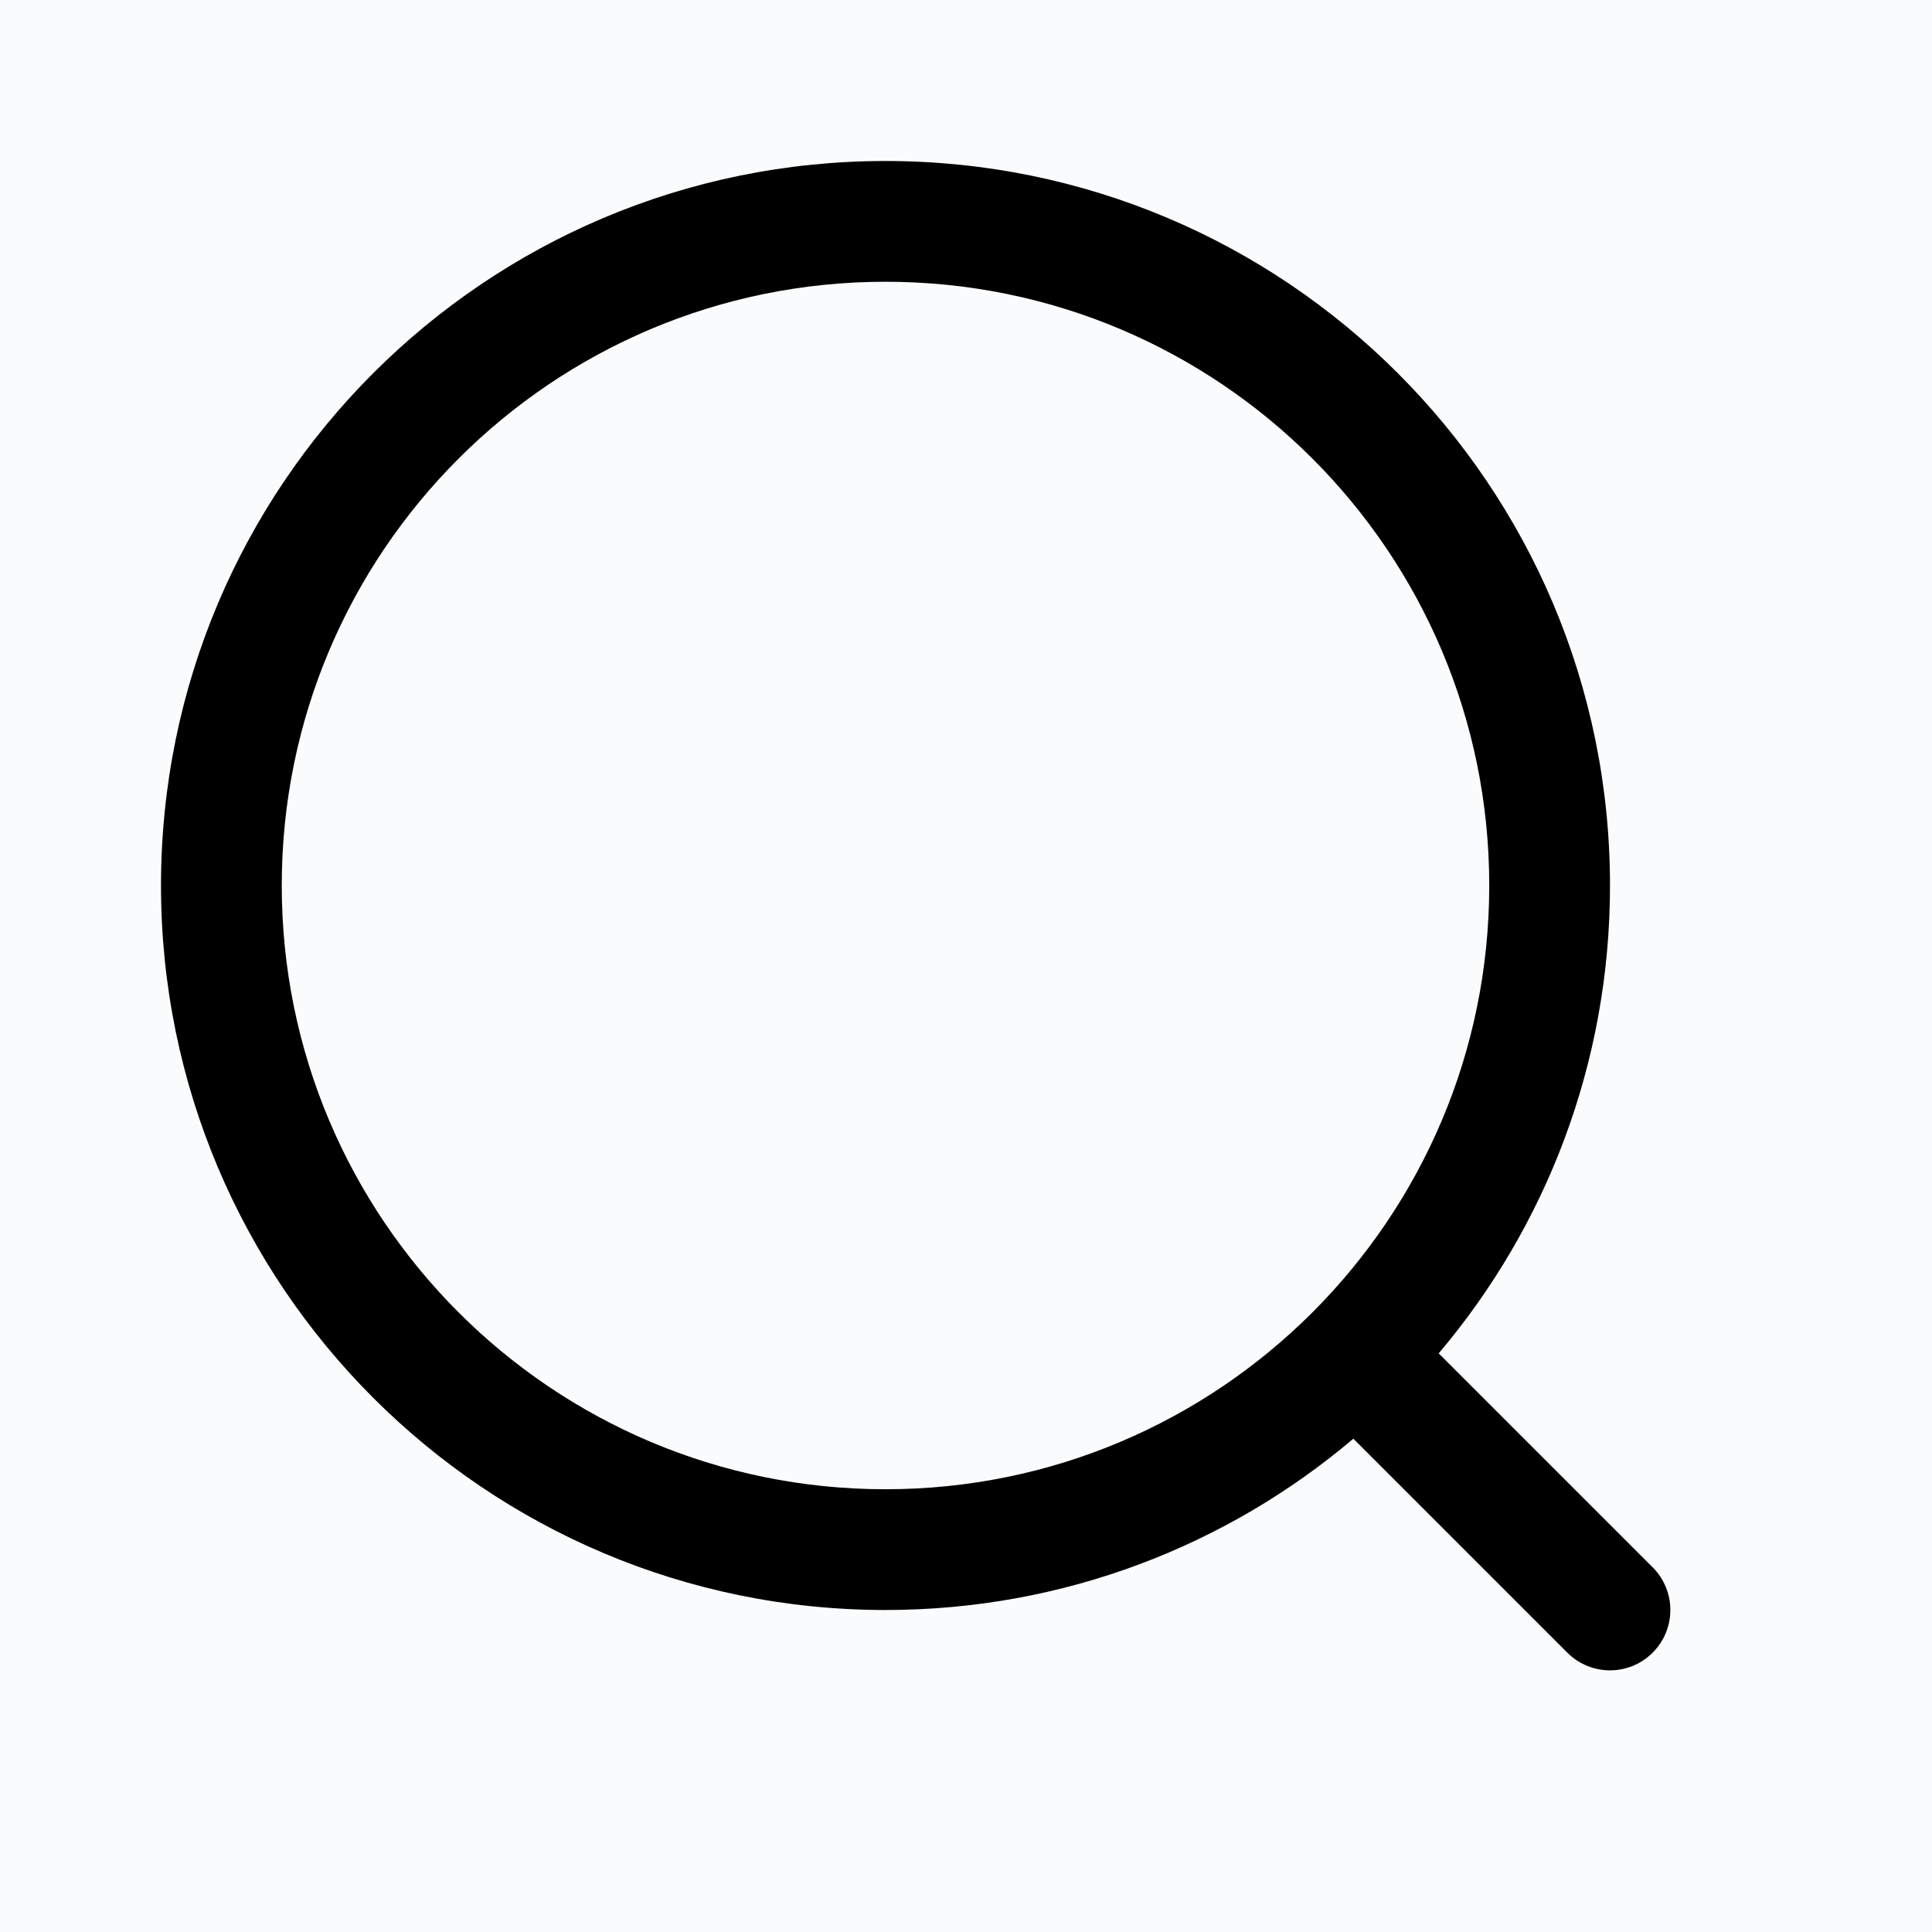 <svg width="24" height="24" viewBox="0 0 24 24" fill="none" xmlns="http://www.w3.org/2000/svg">
<rect width="24" height="24" fill="#E5E5E5"/>
<g id="Wigs - Ecommerce Website UI" clip-path="url(#clip0_0_1)">
<rect width="1600" height="1200" transform="translate(-369 -154)" fill="#E2E7ED"/>
<circle id="Ellipse 133" cx="432" cy="439" r="437" fill="#9F7FE8"/>
<circle id="Ellipse 139" cx="-162.5" cy="96.5" r="177.5" fill="#9872FF"/>
<g id="Rectangle 17" filter="url(#filter0_b_0_1)">
<rect x="-369" y="-155" width="1600" height="1200" fill="#E5E9EF" fill-opacity="0.8"/>
</g>
<g id="Wigs - Ecommerce Website UI_2" filter="url(#filter1_b_0_1)">
<rect x="-289" y="-49" width="1440" height="990" rx="20" fill="white" fill-opacity="0.8"/>
<g id="Group 55">
<g id="search">
<path id="Union" fill-rule="evenodd" clip-rule="evenodd" d="M17.872 16.812C19.2 15.244 20 13.215 20 11C20 6.029 15.971 2 11 2C6.029 2 2 6.029 2 11C2 15.971 6.029 20 11 20C13.215 20 15.244 19.2 16.812 17.872L19.47 20.53C19.763 20.823 20.237 20.823 20.53 20.53C20.823 20.237 20.823 19.763 20.53 19.47L17.872 16.812ZM18.5 11C18.5 15.142 15.142 18.5 11 18.5C6.858 18.5 3.5 15.142 3.5 11C3.5 6.858 6.858 3.5 11 3.5C15.142 3.5 18.5 6.858 18.5 11Z" fill="black"/>
</g>
</g>
</g>
</g>
<defs>
<filter id="filter0_b_0_1" x="-603" y="-389" width="2068" height="1668" filterUnits="userSpaceOnUse" color-interpolation-filters="sRGB">
<feFlood flood-opacity="0" result="BackgroundImageFix"/>
<feGaussianBlur in="BackgroundImageFix" stdDeviation="117"/>
<feComposite in2="SourceAlpha" operator="in" result="effect1_backgroundBlur_0_1"/>
<feBlend mode="normal" in="SourceGraphic" in2="effect1_backgroundBlur_0_1" result="shape"/>
</filter>
<filter id="filter1_b_0_1" x="-373" y="-133" width="1608" height="1158" filterUnits="userSpaceOnUse" color-interpolation-filters="sRGB">
<feFlood flood-opacity="0" result="BackgroundImageFix"/>
<feGaussianBlur in="BackgroundImageFix" stdDeviation="42"/>
<feComposite in2="SourceAlpha" operator="in" result="effect1_backgroundBlur_0_1"/>
<feBlend mode="normal" in="SourceGraphic" in2="effect1_backgroundBlur_0_1" result="shape"/>
</filter>
<clipPath id="clip0_0_1">
<rect width="1600" height="1200" fill="white" transform="translate(-369 -154)"/>
</clipPath>
</defs>
</svg>
